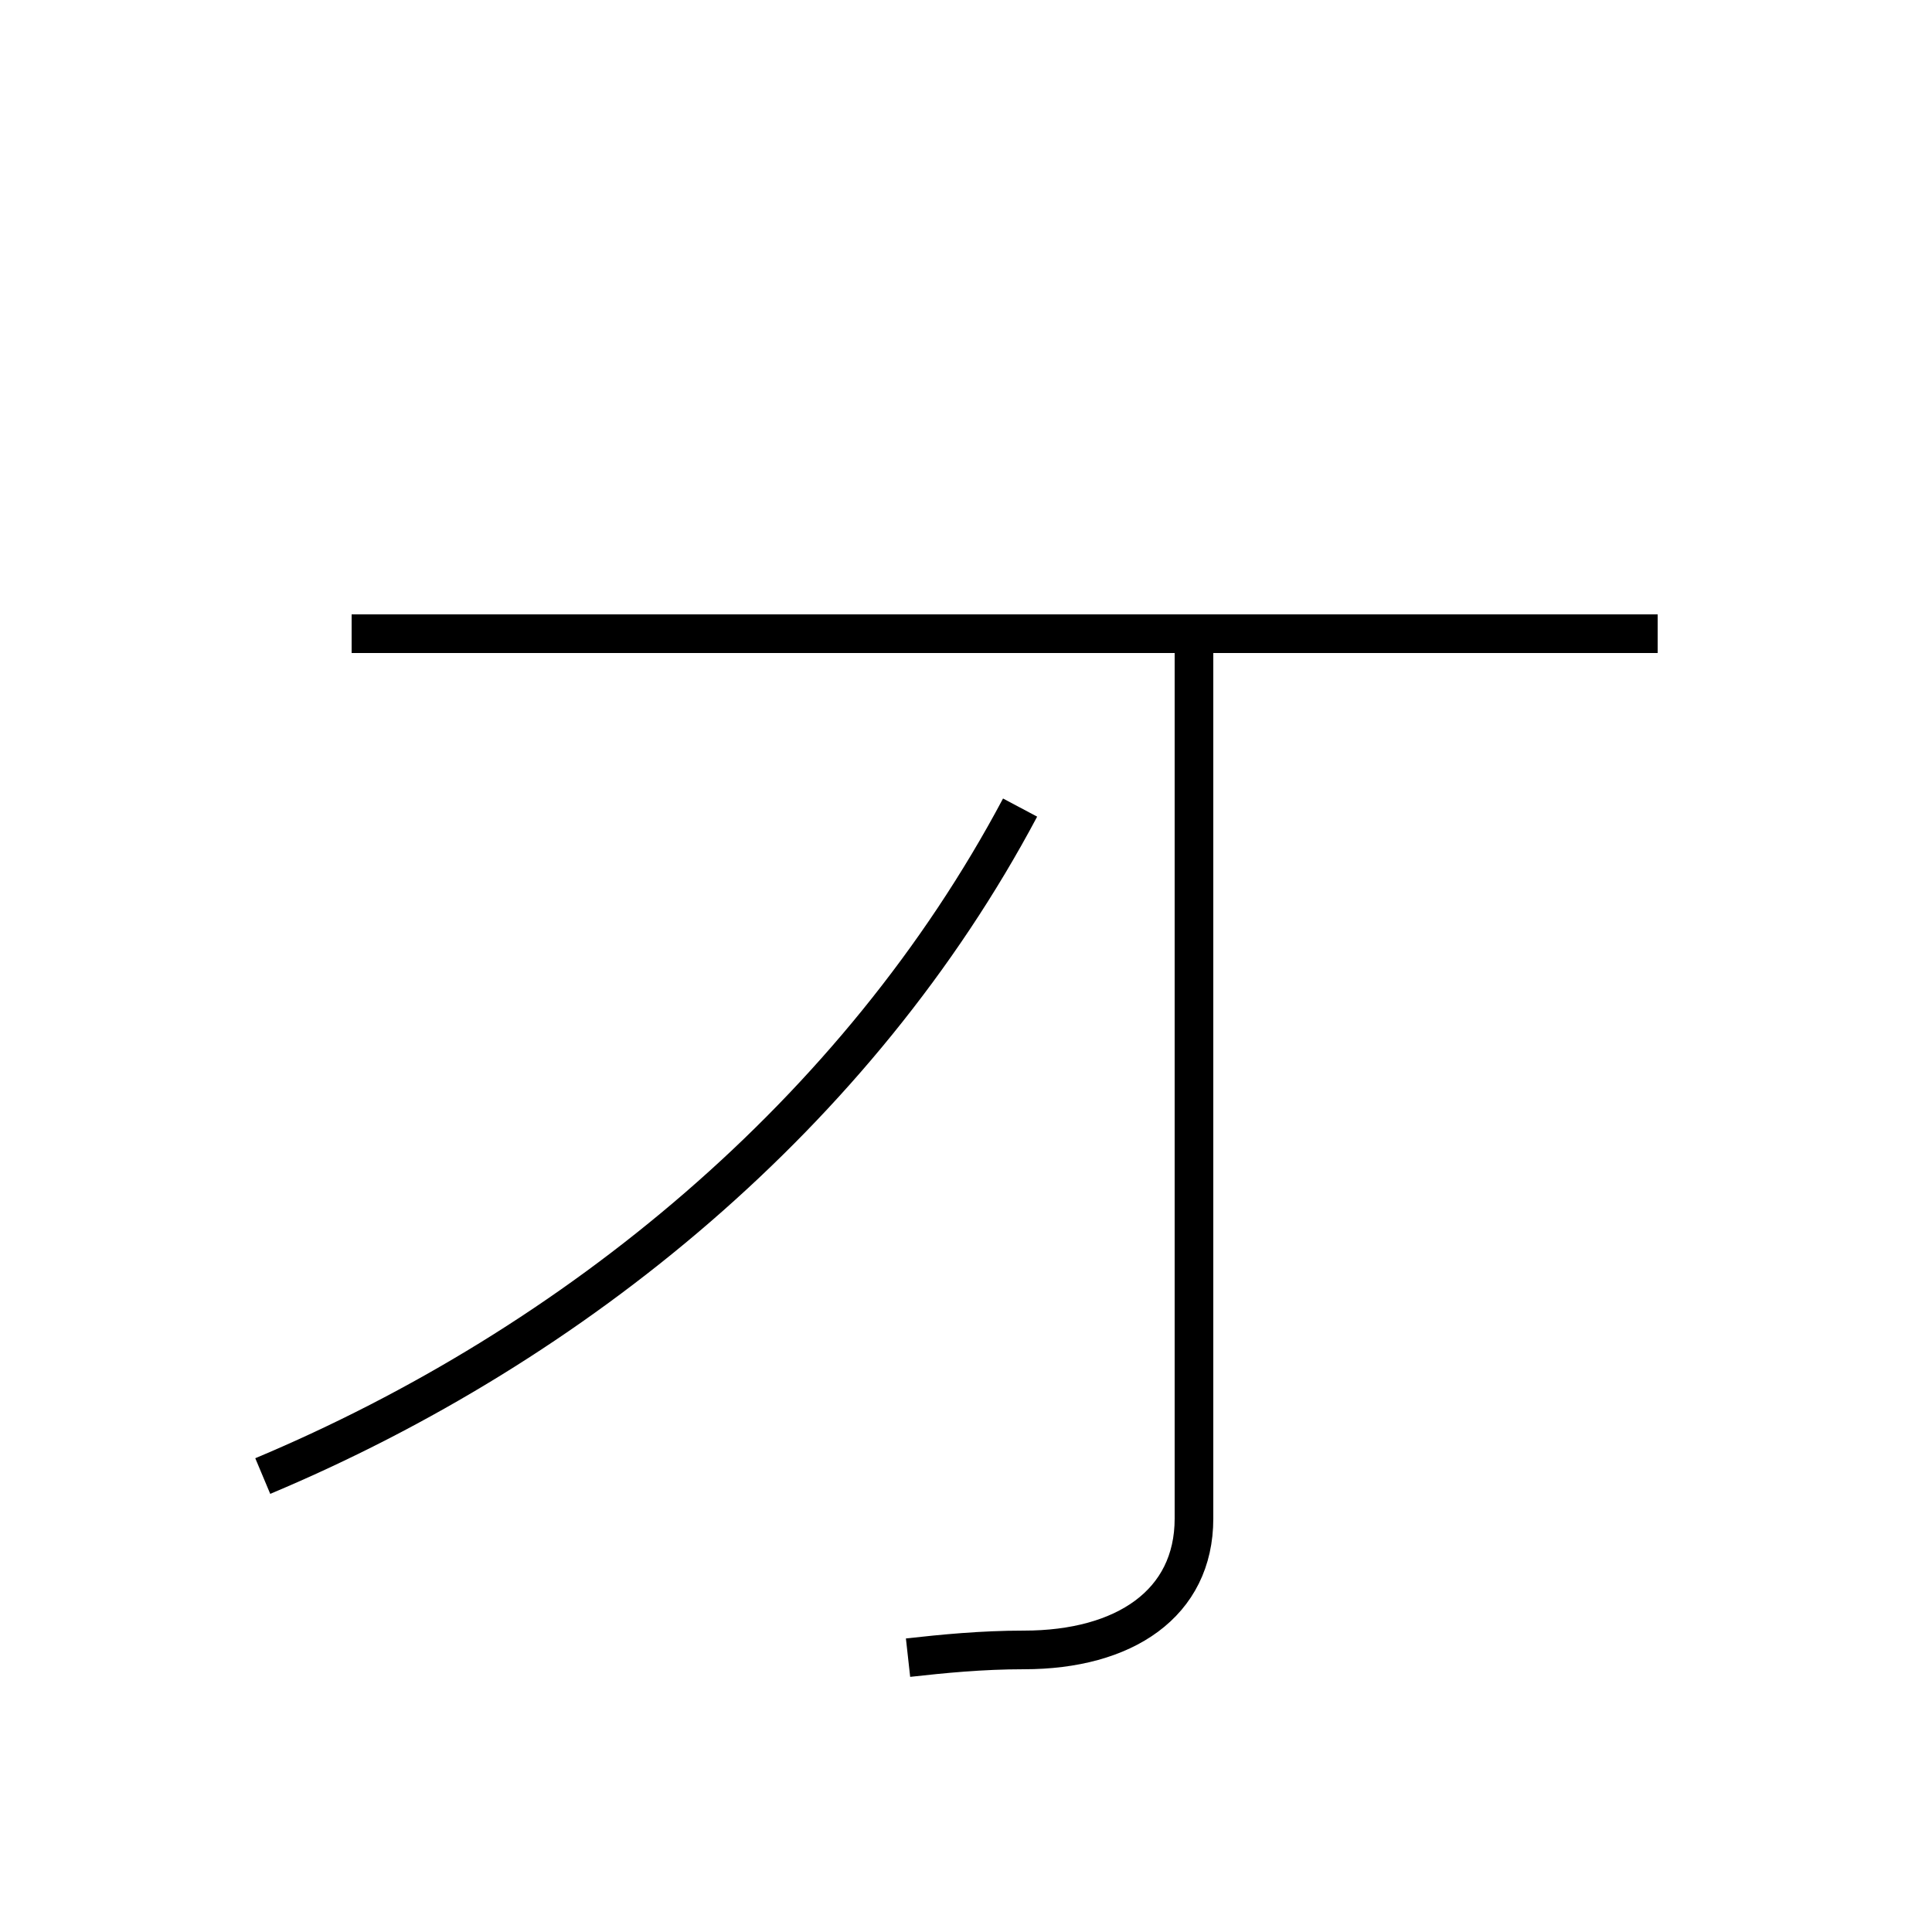 <?xml version='1.0' encoding='utf8'?>
<svg viewBox="0.0 -44.0 50.0 50.0" version="1.1" xmlns="http://www.w3.org/2000/svg">
<rect x="0.0" y="-44.0" width="50.0" height="50.0" fill="#808080" stroke="none"/>
<rect x="-1000" y="-1000" width="2000" height="2000" stroke="white" fill="white"/>
<g style="fill:none; stroke:#000000;  stroke-width:1">
<path d="M 6.8 5.8 C 14.9 9.2 22.2 15.2 26.4 23.1 M 23.5 1.1 C 24.4 1.2 25.4 1.3 26.5 1.3 C 29.1 1.3 30.9 2.5 30.9 4.7 L 30.9 27.6 M 42.9 27.6 L 9.1 27.6 " transform="scale(1, -1)" />
</g>
</svg>